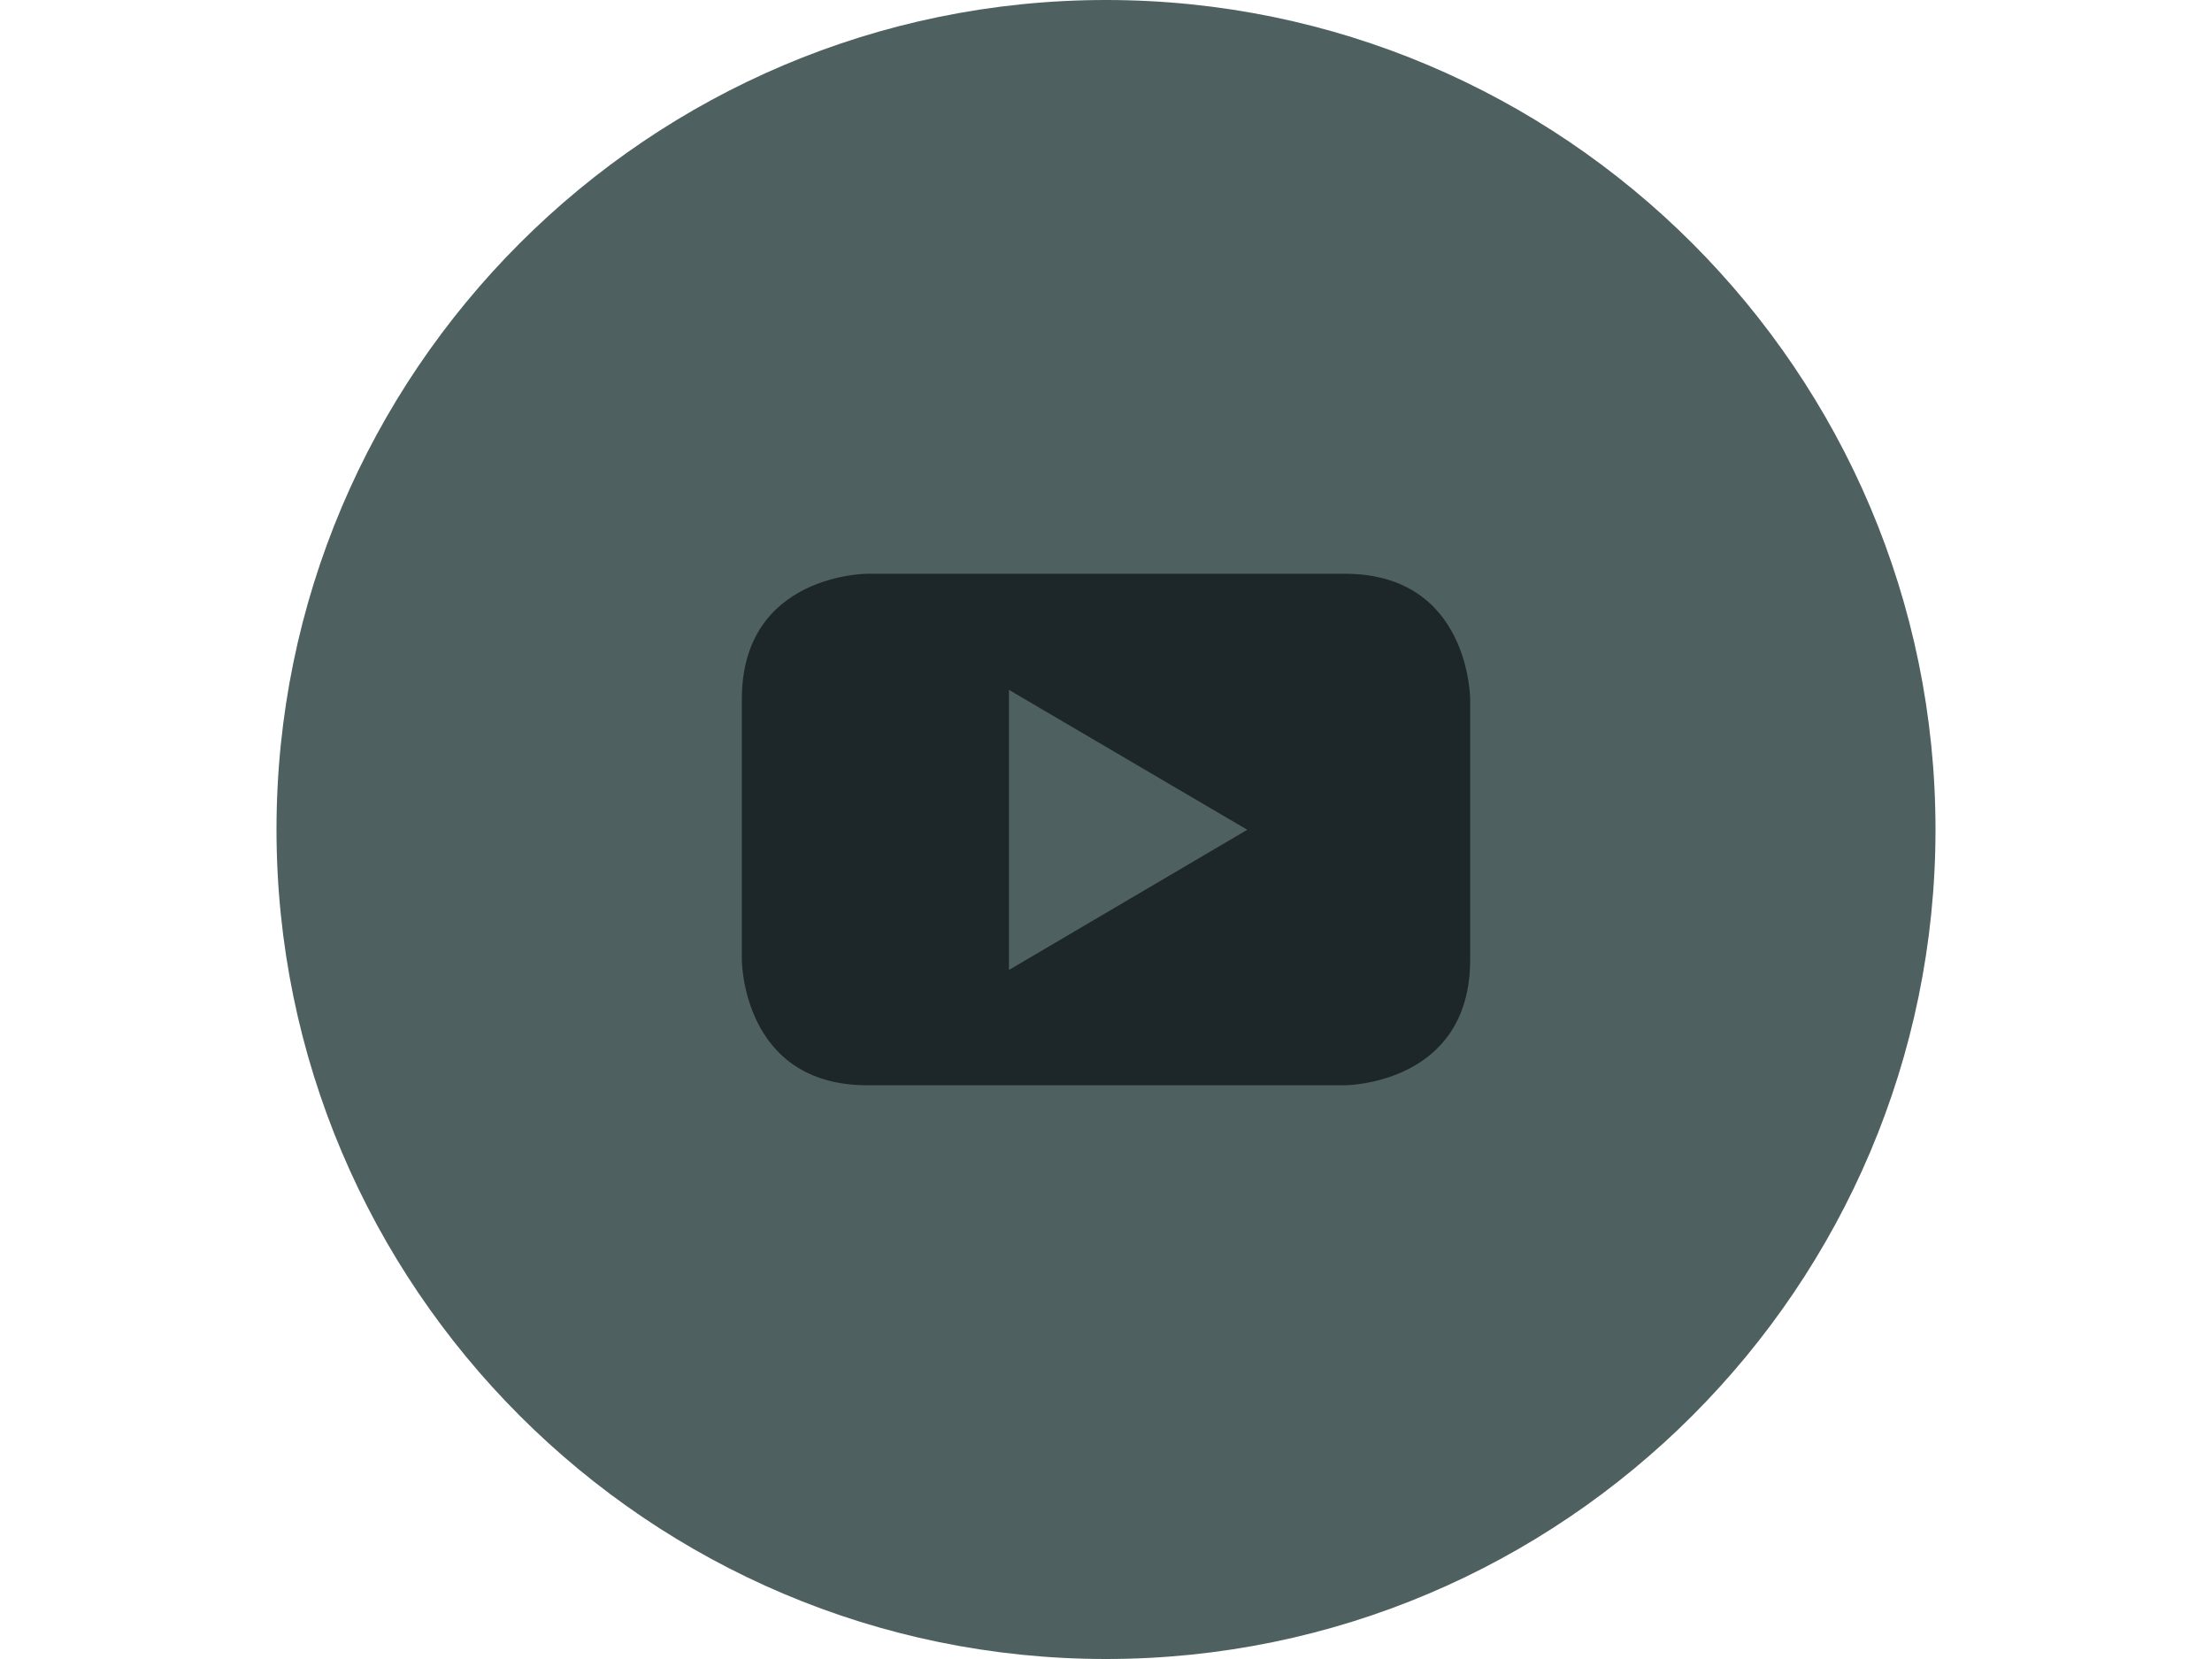 <?xml version="1.0" encoding="utf-8"?>
<!-- Generator: Adobe Illustrator 17.1.0, SVG Export Plug-In . SVG Version: 6.00 Build 0)  -->
<!DOCTYPE svg PUBLIC "-//W3C//DTD SVG 1.1//EN" "http://www.w3.org/Graphics/SVG/1.1/DTD/svg11.dtd">
<svg version="1.1" id="Layer_1" xmlns="http://www.w3.org/2000/svg" xmlns:xlink="http://www.w3.org/1999/xlink" x="0px" y="0px"
	 viewBox="0 0 800 600" enable-background="new 0 0 800 600" xml:space="preserve">
<g>
	<g>
		<g>
			<g>
				<path fill="#4E6060" d="M400,600c-165.4,0-300-134.6-300-300C100,134.6,234.6,0,400,0c165.4,0,300,134.6,300,300
					C700,465.4,565.4,600,400,600z"/>
			</g>
		</g>
		<g>
			<g>
				<path fill="#1D2628" d="M451.1,300.1l-86.2,50.7V249.5L451.1,300.1z M531.7,347.1v-94.2c0,0,0-45.4-45.4-45.4H313.7
					c0,0-45.4,0-45.4,45.4v94.2c0,0,0,45.4,45.4,45.4h172.6C486.3,392.5,531.7,392.5,531.7,347.1"/>
			</g>
		</g>
	</g>
</g>
</svg>
